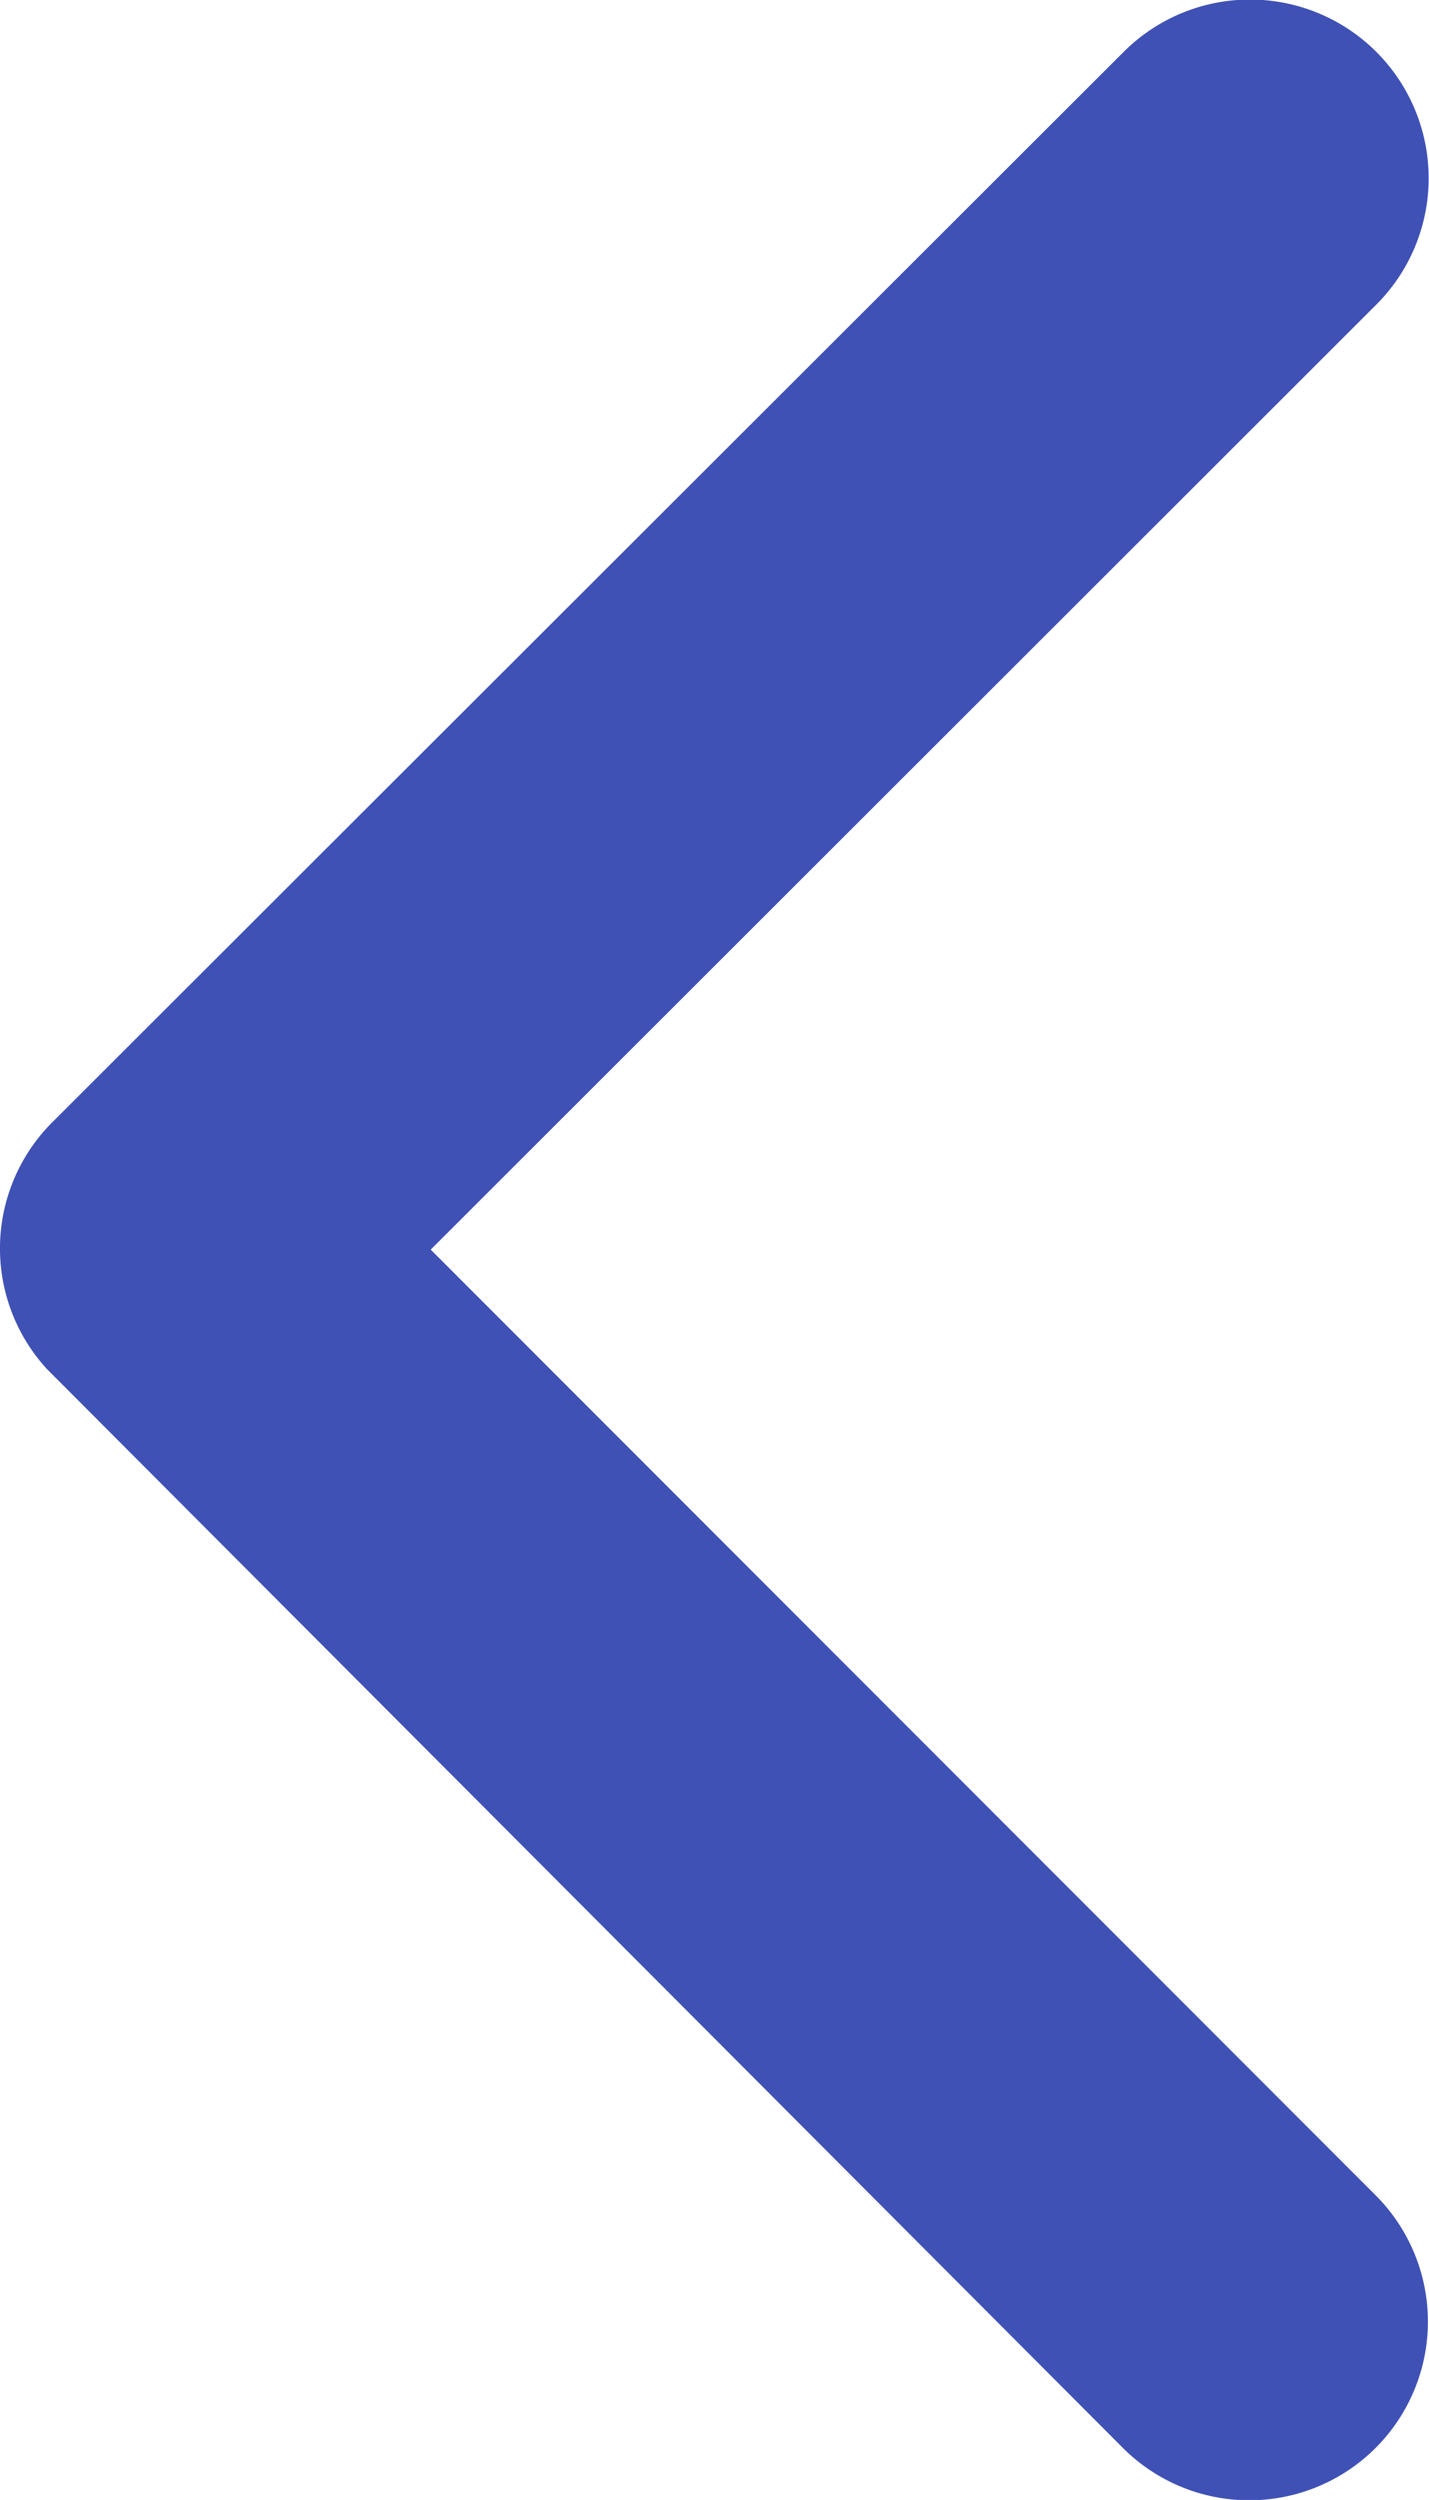 <svg xmlns="http://www.w3.org/2000/svg" xmlns:xlink="http://www.w3.org/1999/xlink" width="100%" height="100%" viewBox="0 0 13.503 23.619">
  <defs>
    <clipPath id="clip-path">
      <rect width="23.619" height="13.503" fill="none"/>
    </clipPath>
  </defs>
  <g id="Repeat_Grid_1" data-name="Repeat Grid 1" transform="translate(13.503) rotate(90)" clip-path="url(#clip-path)">
    <g transform="translate(845 985)">
      <path id="Icon_ionic-ios-arrow-up" data-name="Icon ionic-ios-arrow-up" d="M18,15.321l8.93,8.937a1.688,1.688,0,1,0,2.384-2.391L19.2,11.742a1.685,1.685,0,0,0-2.327-.049L6.68,21.86a1.688,1.688,0,0,0,2.384,2.391Z" transform="translate(-815.194 -960.246) rotate(180)" fill="#3f51b5"/>
    </g>
  </g>
</svg>
